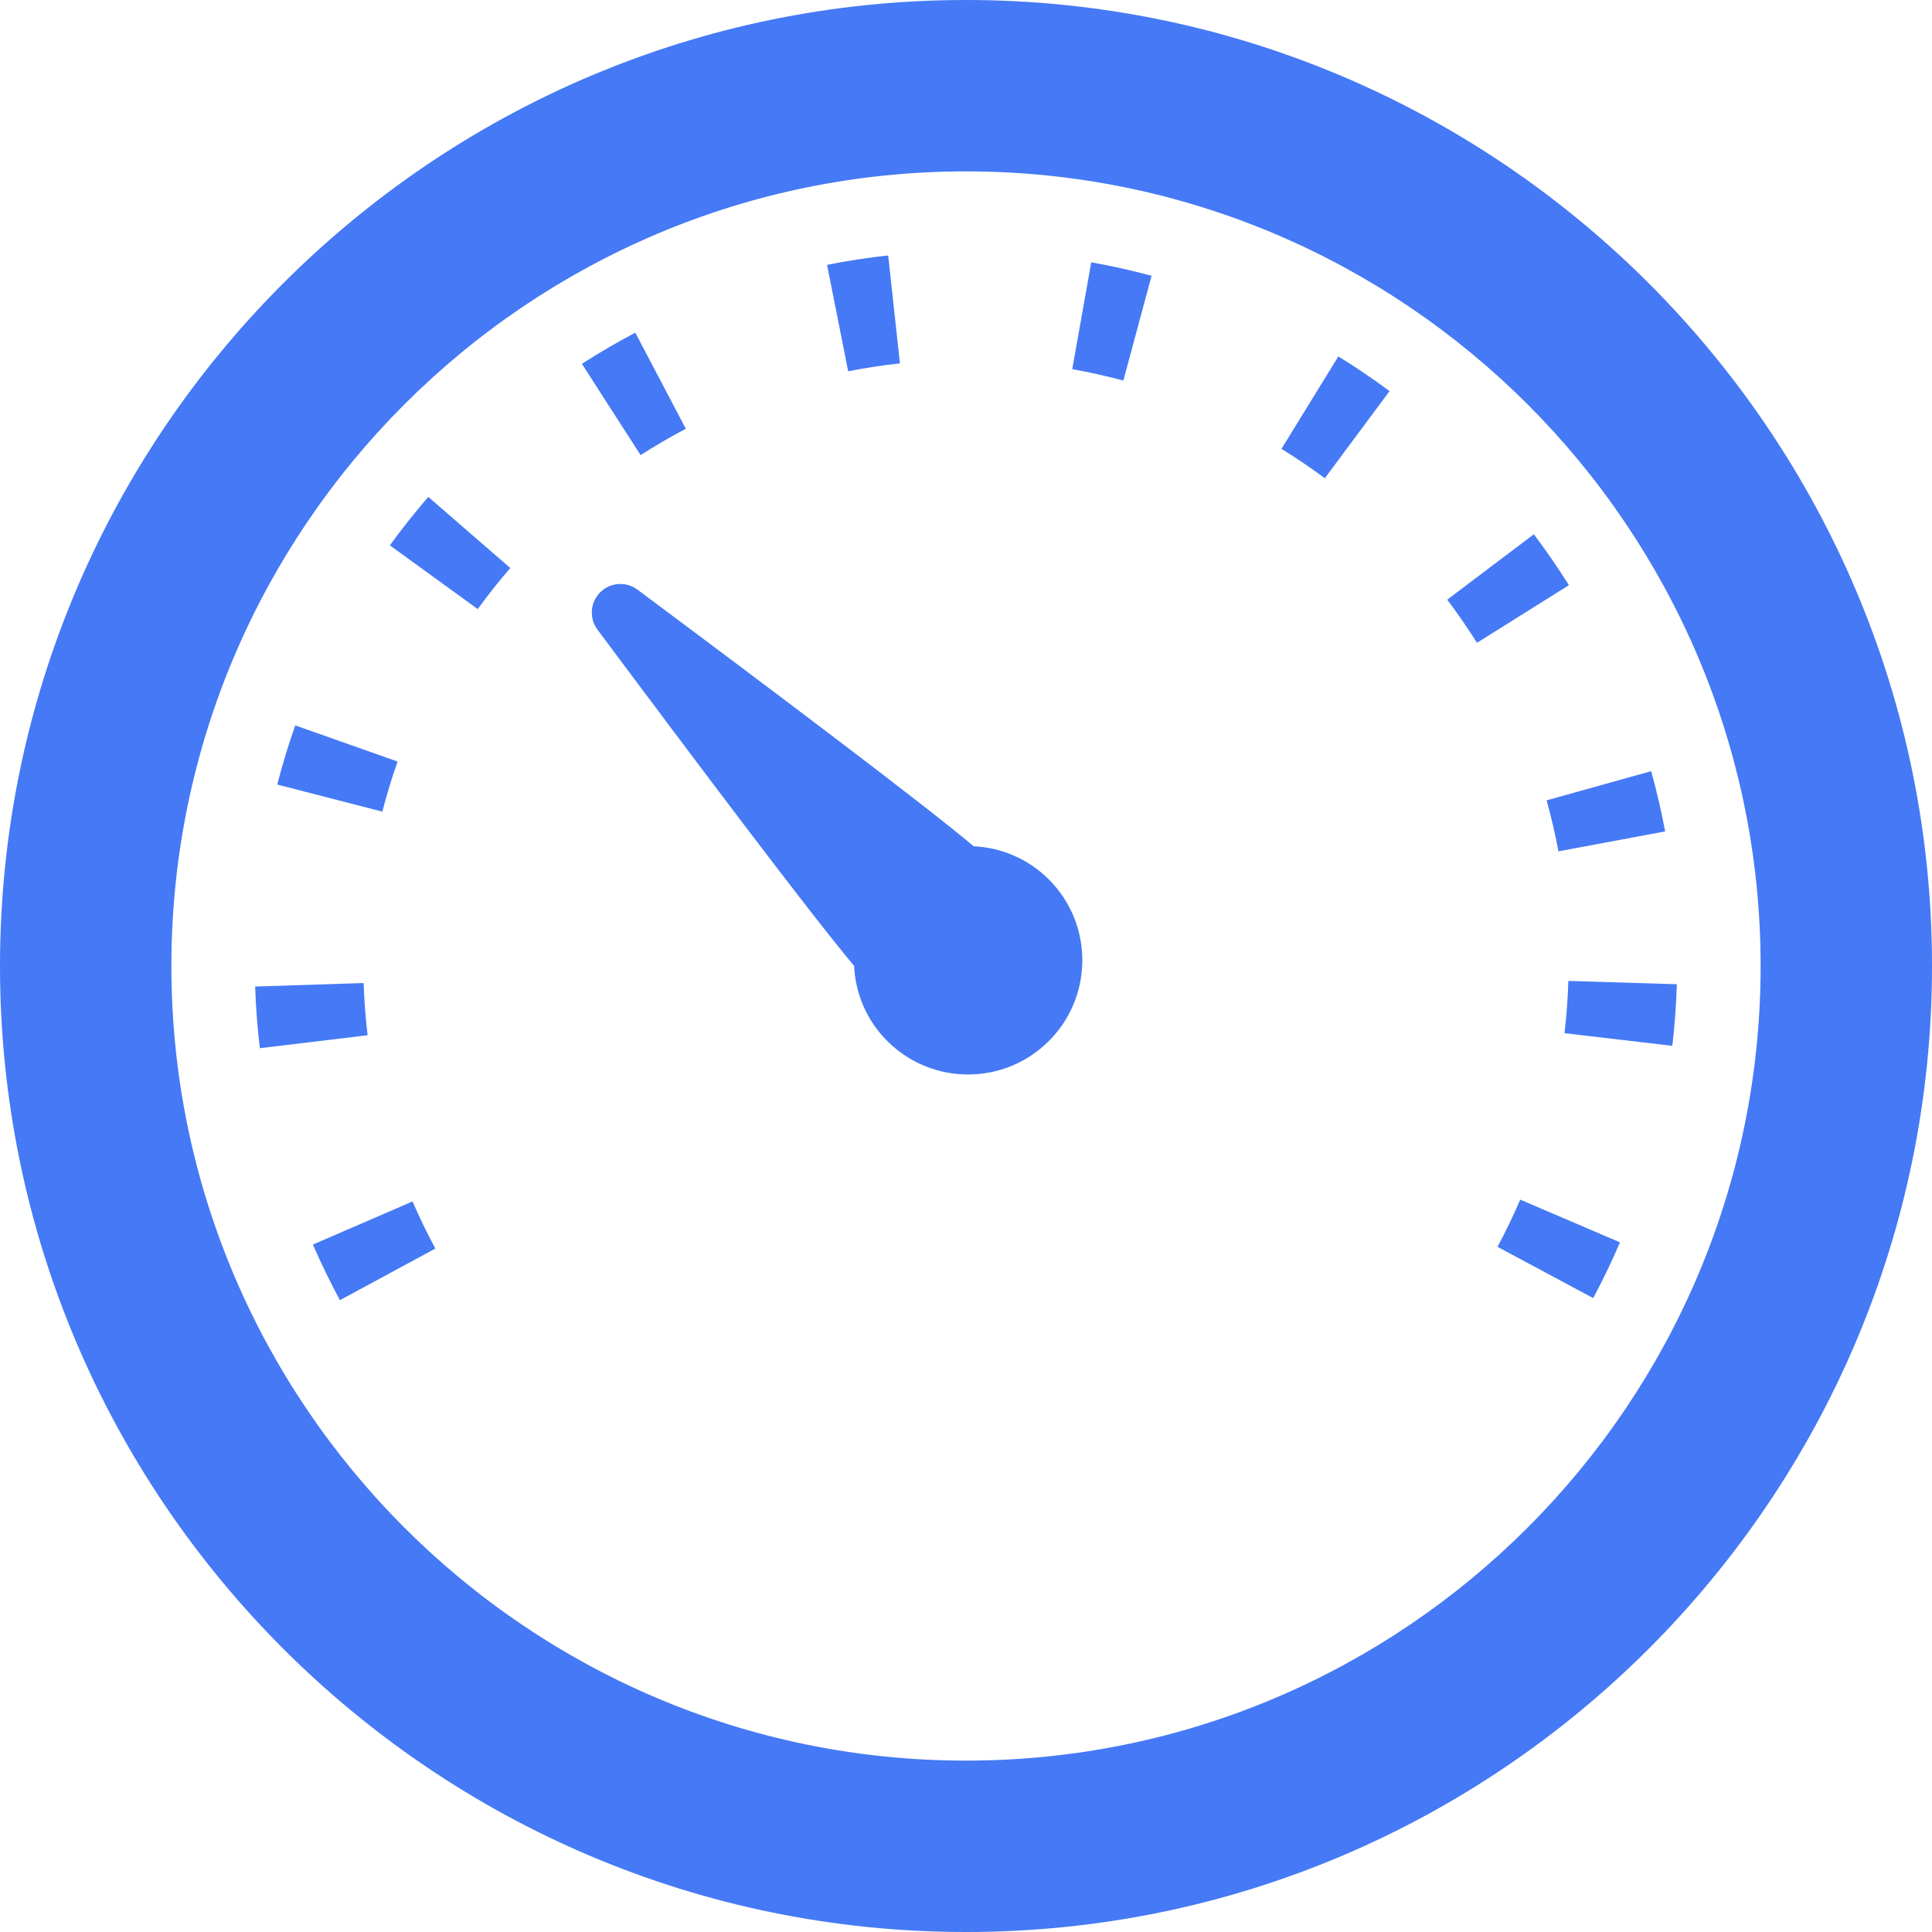 <?xml version="1.0" encoding="iso-8859-1"?>
<!-- Generator: Adobe Illustrator 18.0.0, SVG Export Plug-In . SVG Version: 6.00 Build 0)  -->
<!DOCTYPE svg PUBLIC "-//W3C//DTD SVG 1.1//EN" "http://www.w3.org/Graphics/SVG/1.1/DTD/svg11.dtd">
<svg version="1.1" id="Capa_1" xmlns="http://www.w3.org/2000/svg" xmlns:xlink="http://www.w3.org/1999/xlink" width="64px" height="64px" x="0px" y="0px"
	 viewBox="0 0 338.203 338.203" style="enable-background:new 0 0 338.203 338.203;" xml:space="preserve" fill="rgb(69, 121, 245)">
<g>
	<path d="M169.102,0C75.858,0,0,75.858,0,169.102s75.858,169.102,169.102,169.102s169.102-75.858,169.102-169.102
		S262.345,0,169.102,0z M169.102,308.203C92.4,308.203,30,245.803,30,169.102S92.4,30,169.102,30s139.102,62.4,139.102,139.102
		S245.803,308.203,169.102,308.203z"/>
	<path d="M170.445,148.139c-9.012-7.582-36.24-28.066-58.86-44.921c-1.99-1.482-4.766-1.282-6.523,0.475
		c-1.755,1.755-1.956,4.532-0.473,6.522c16.859,22.623,37.345,49.852,44.921,58.856c0.232,4.786,2.154,9.507,5.811,13.162
		c7.811,7.811,20.475,7.811,28.285,0c7.811-7.809,7.811-20.473,0-28.283C179.95,150.295,175.232,148.373,170.445,148.139z"/>
	<path d="M54.777,217.863c1.424,3.295,3.014,6.569,4.726,9.733l16.713-9.034c-1.447-2.681-2.795-5.454-4.002-8.244L54.777,217.863z"
		/>
	<path d="M68.246,95.465l15.381,11.154c1.789-2.466,3.707-4.883,5.701-7.183L74.975,86.987
		C72.621,89.702,70.355,92.555,68.246,95.465z"/>
	<path d="M120.057,75.057l-8.844-16.818c-3.172,1.668-6.318,3.502-9.348,5.45l10.275,15.983
		C114.705,78.021,117.371,76.469,120.057,75.057z"/>
	<path d="M69.6,133.313l-17.914-6.328c-1.195,3.385-2.258,6.869-3.154,10.353l18.398,4.739
		C67.689,139.127,68.588,136.179,69.6,133.313z"/>
	<path d="M272.811,149.028l18.676-3.489c-0.66-3.537-1.482-7.084-2.447-10.541l-18.303,5.103
		C271.553,143.027,272.252,146.031,272.811,149.028z"/>
	<path d="M63.654,172.08l-18.99,0.622c0.119,3.593,0.395,7.225,0.824,10.789l18.865-2.27C63.988,178.2,63.754,175.126,63.654,172.08
		z"/>
	<path d="M268.506,93.526l-15.164,11.45c1.836,2.431,3.586,4.972,5.203,7.55l16.1-10.092
		C272.736,99.392,270.67,96.396,268.506,93.526z"/>
	<path d="M262.145,218.262l16.748,8.973c1.699-3.171,3.277-6.453,4.691-9.758l-17.465-7.477
		C264.92,212.795,263.584,215.576,262.145,218.262z"/>
	<path d="M157.533,63.606l-2.055-18.887c-3.574,0.388-7.174,0.938-10.699,1.639l3.697,18.638
		C151.461,64.402,154.508,63.937,157.533,63.606z"/>
	<path d="M274.547,171.713c-0.094,3.055-0.32,6.133-0.672,9.151l18.871,2.21c0.416-3.557,0.682-7.182,0.793-10.781L274.547,171.713z
		"/>
	<path d="M187.701,64.626c3,0.533,6.01,1.204,8.945,1.995l4.943-18.346c-3.469-0.934-7.021-1.726-10.561-2.355L187.701,64.626z"/>
	<path d="M224.322,78.575c2.592,1.595,5.146,3.324,7.592,5.142l11.33-15.252c-2.889-2.146-5.902-4.188-8.961-6.07L224.322,78.575z"
		/>
</g>
<g>
</g>
<g>
</g>
<g>
</g>
<g>
</g>
<g>
</g>
<g>
</g>
<g>
</g>
<g>
</g>
<g>
</g>
<g>
</g>
<g>
</g>
<g>
</g>
<g>
</g>
<g>
</g>
<g>
</g>
</svg>
